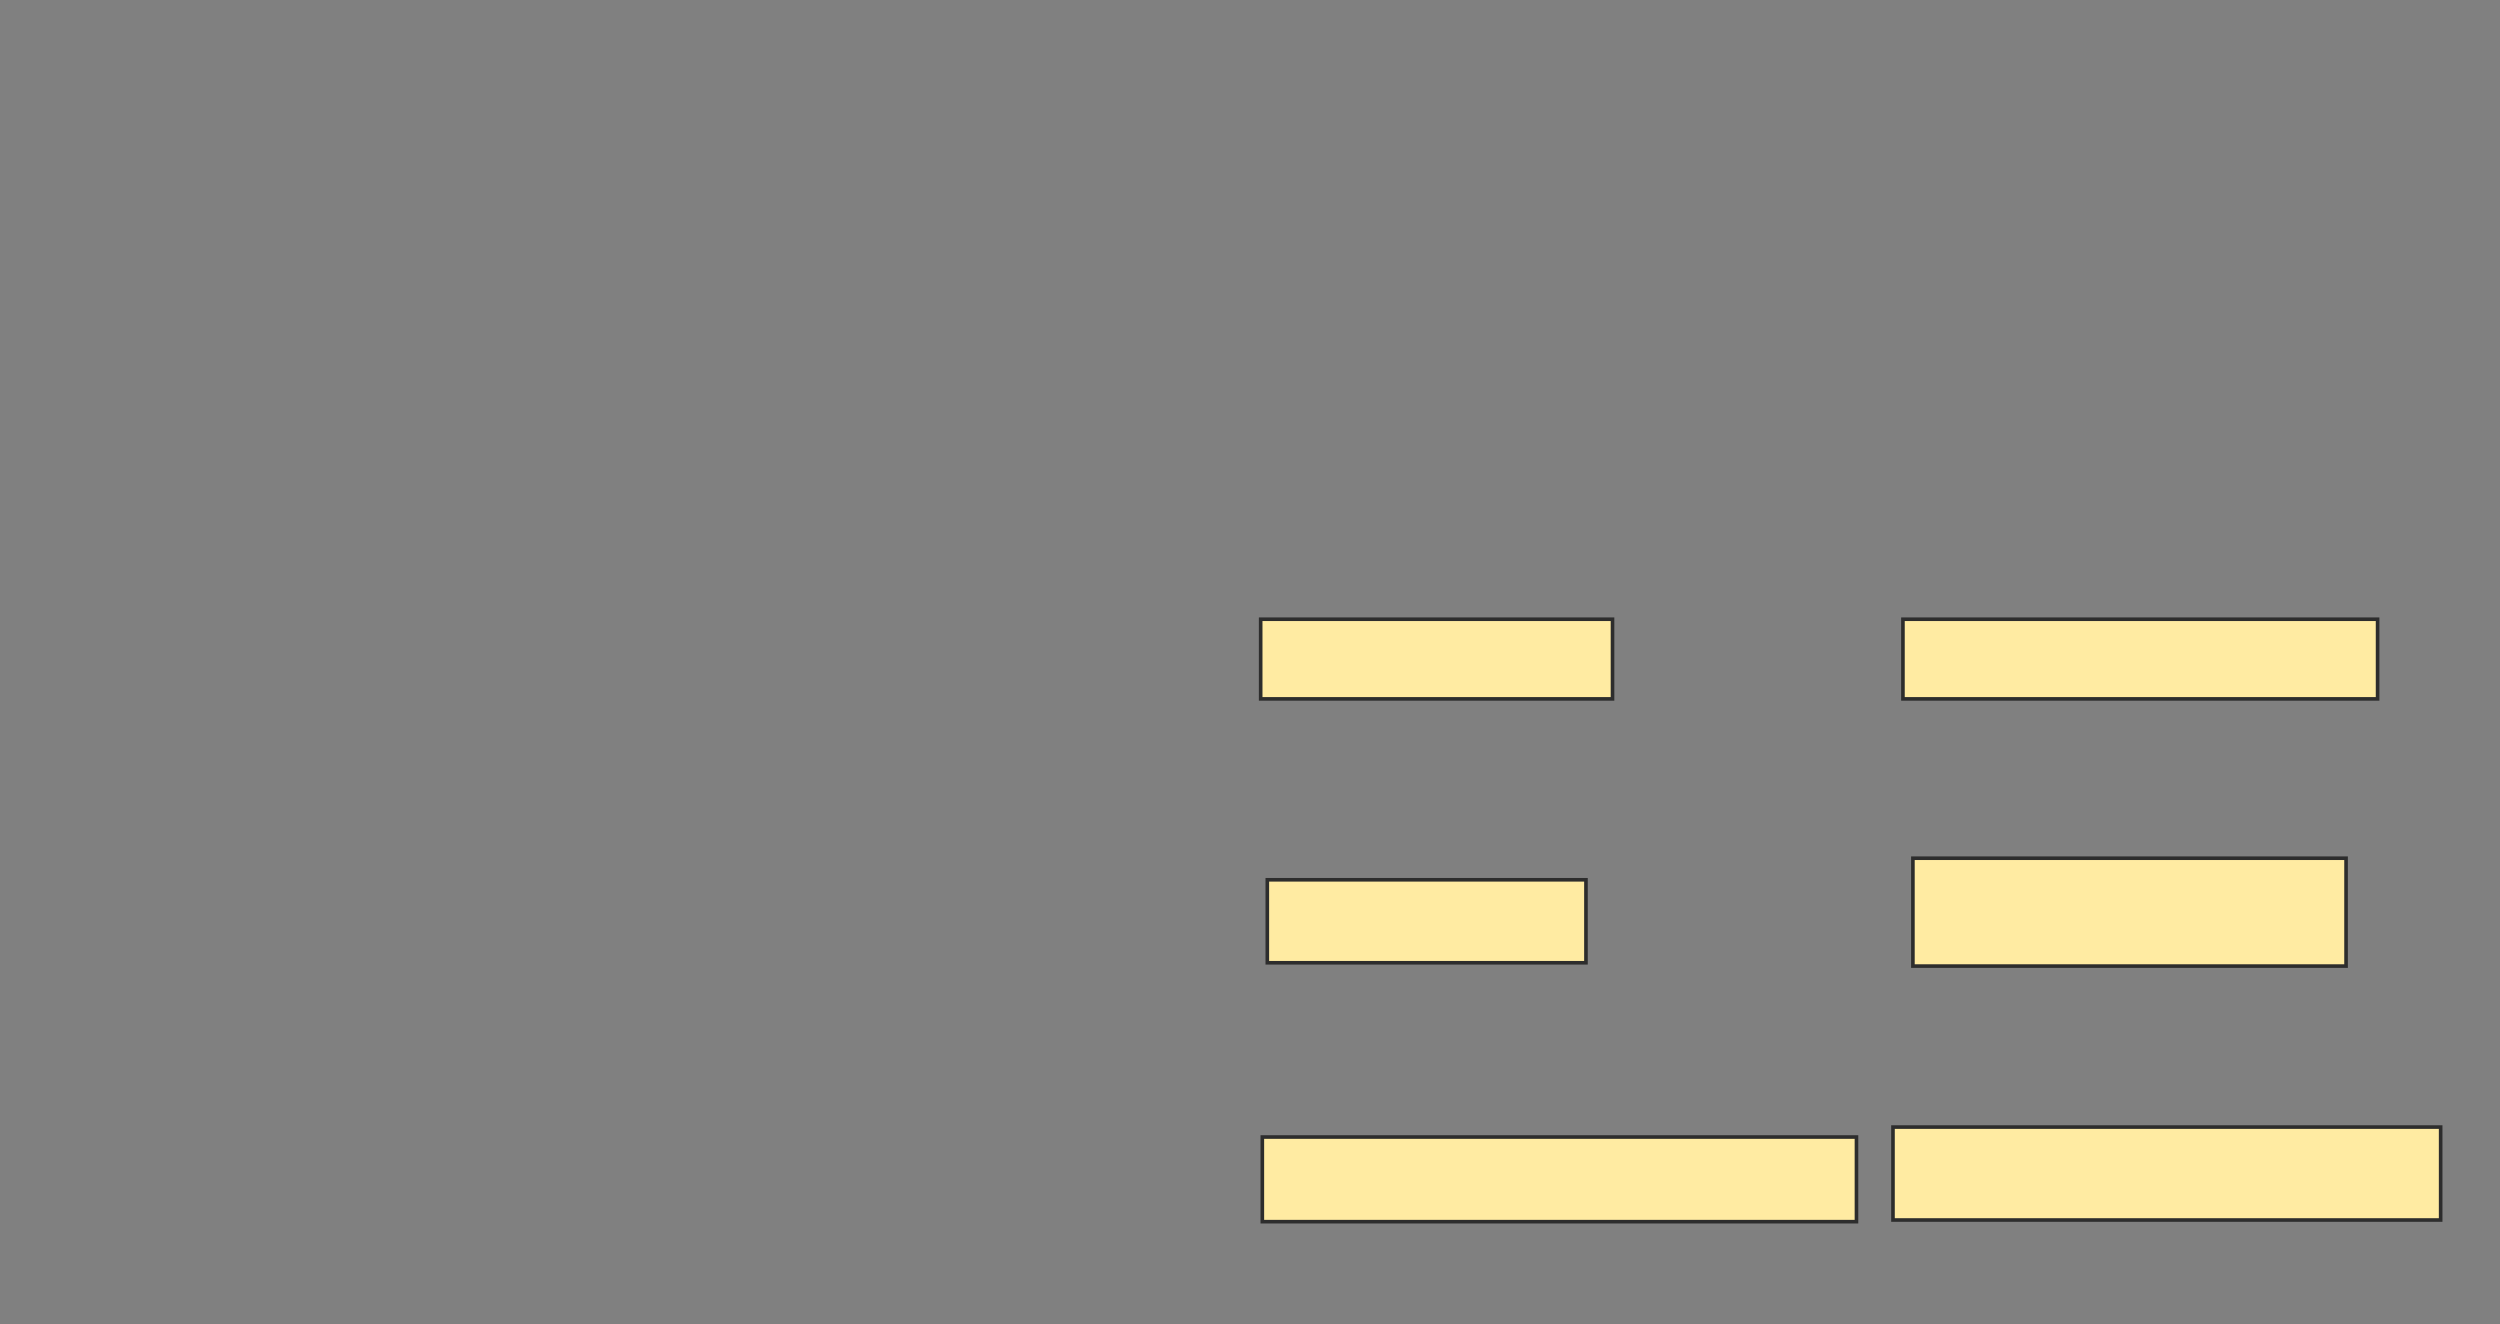 <svg xmlns="http://www.w3.org/2000/svg" width="691" height="366">
 <rect width="100%" height="100%" fill="#808080" stroke="none"/>
 <!-- Created with Image Occlusion Enhanced -->
 <g>
  <title>Labels</title>
 </g>
 <g>
  <title>Masks</title>
  <g id="6a2a3a04e25c42f3b49bb74ca9e12b79-oa-1">
   <rect height="22.018" width="97.248" y="171.156" x="348.45" stroke="#2D2D2D" fill="#FFEBA2"/>
   <rect height="23.395" width="164.22" y="314.275" x="348.908" stroke="#2D2D2D" fill="#FFEBA2"/>
   <rect height="22.936" width="88.073" y="243.174" x="350.284" stroke="#2D2D2D" fill="#FFEBA2"/>
  </g>
  <g id="6a2a3a04e25c42f3b49bb74ca9e12b79-oa-2">
   <rect height="22.018" width="131.193" y="171.156" x="525.972" stroke="#2D2D2D" fill="#FFEBA2"/>
   <rect height="29.817" width="119.725" y="237.211" x="528.725" stroke="#2D2D2D" fill="#FFEBA2"/>
   <rect height="25.688" width="151.376" y="311.523" x="523.22" stroke="#2D2D2D" fill="#FFEBA2"/>
  </g>
 </g>
</svg>